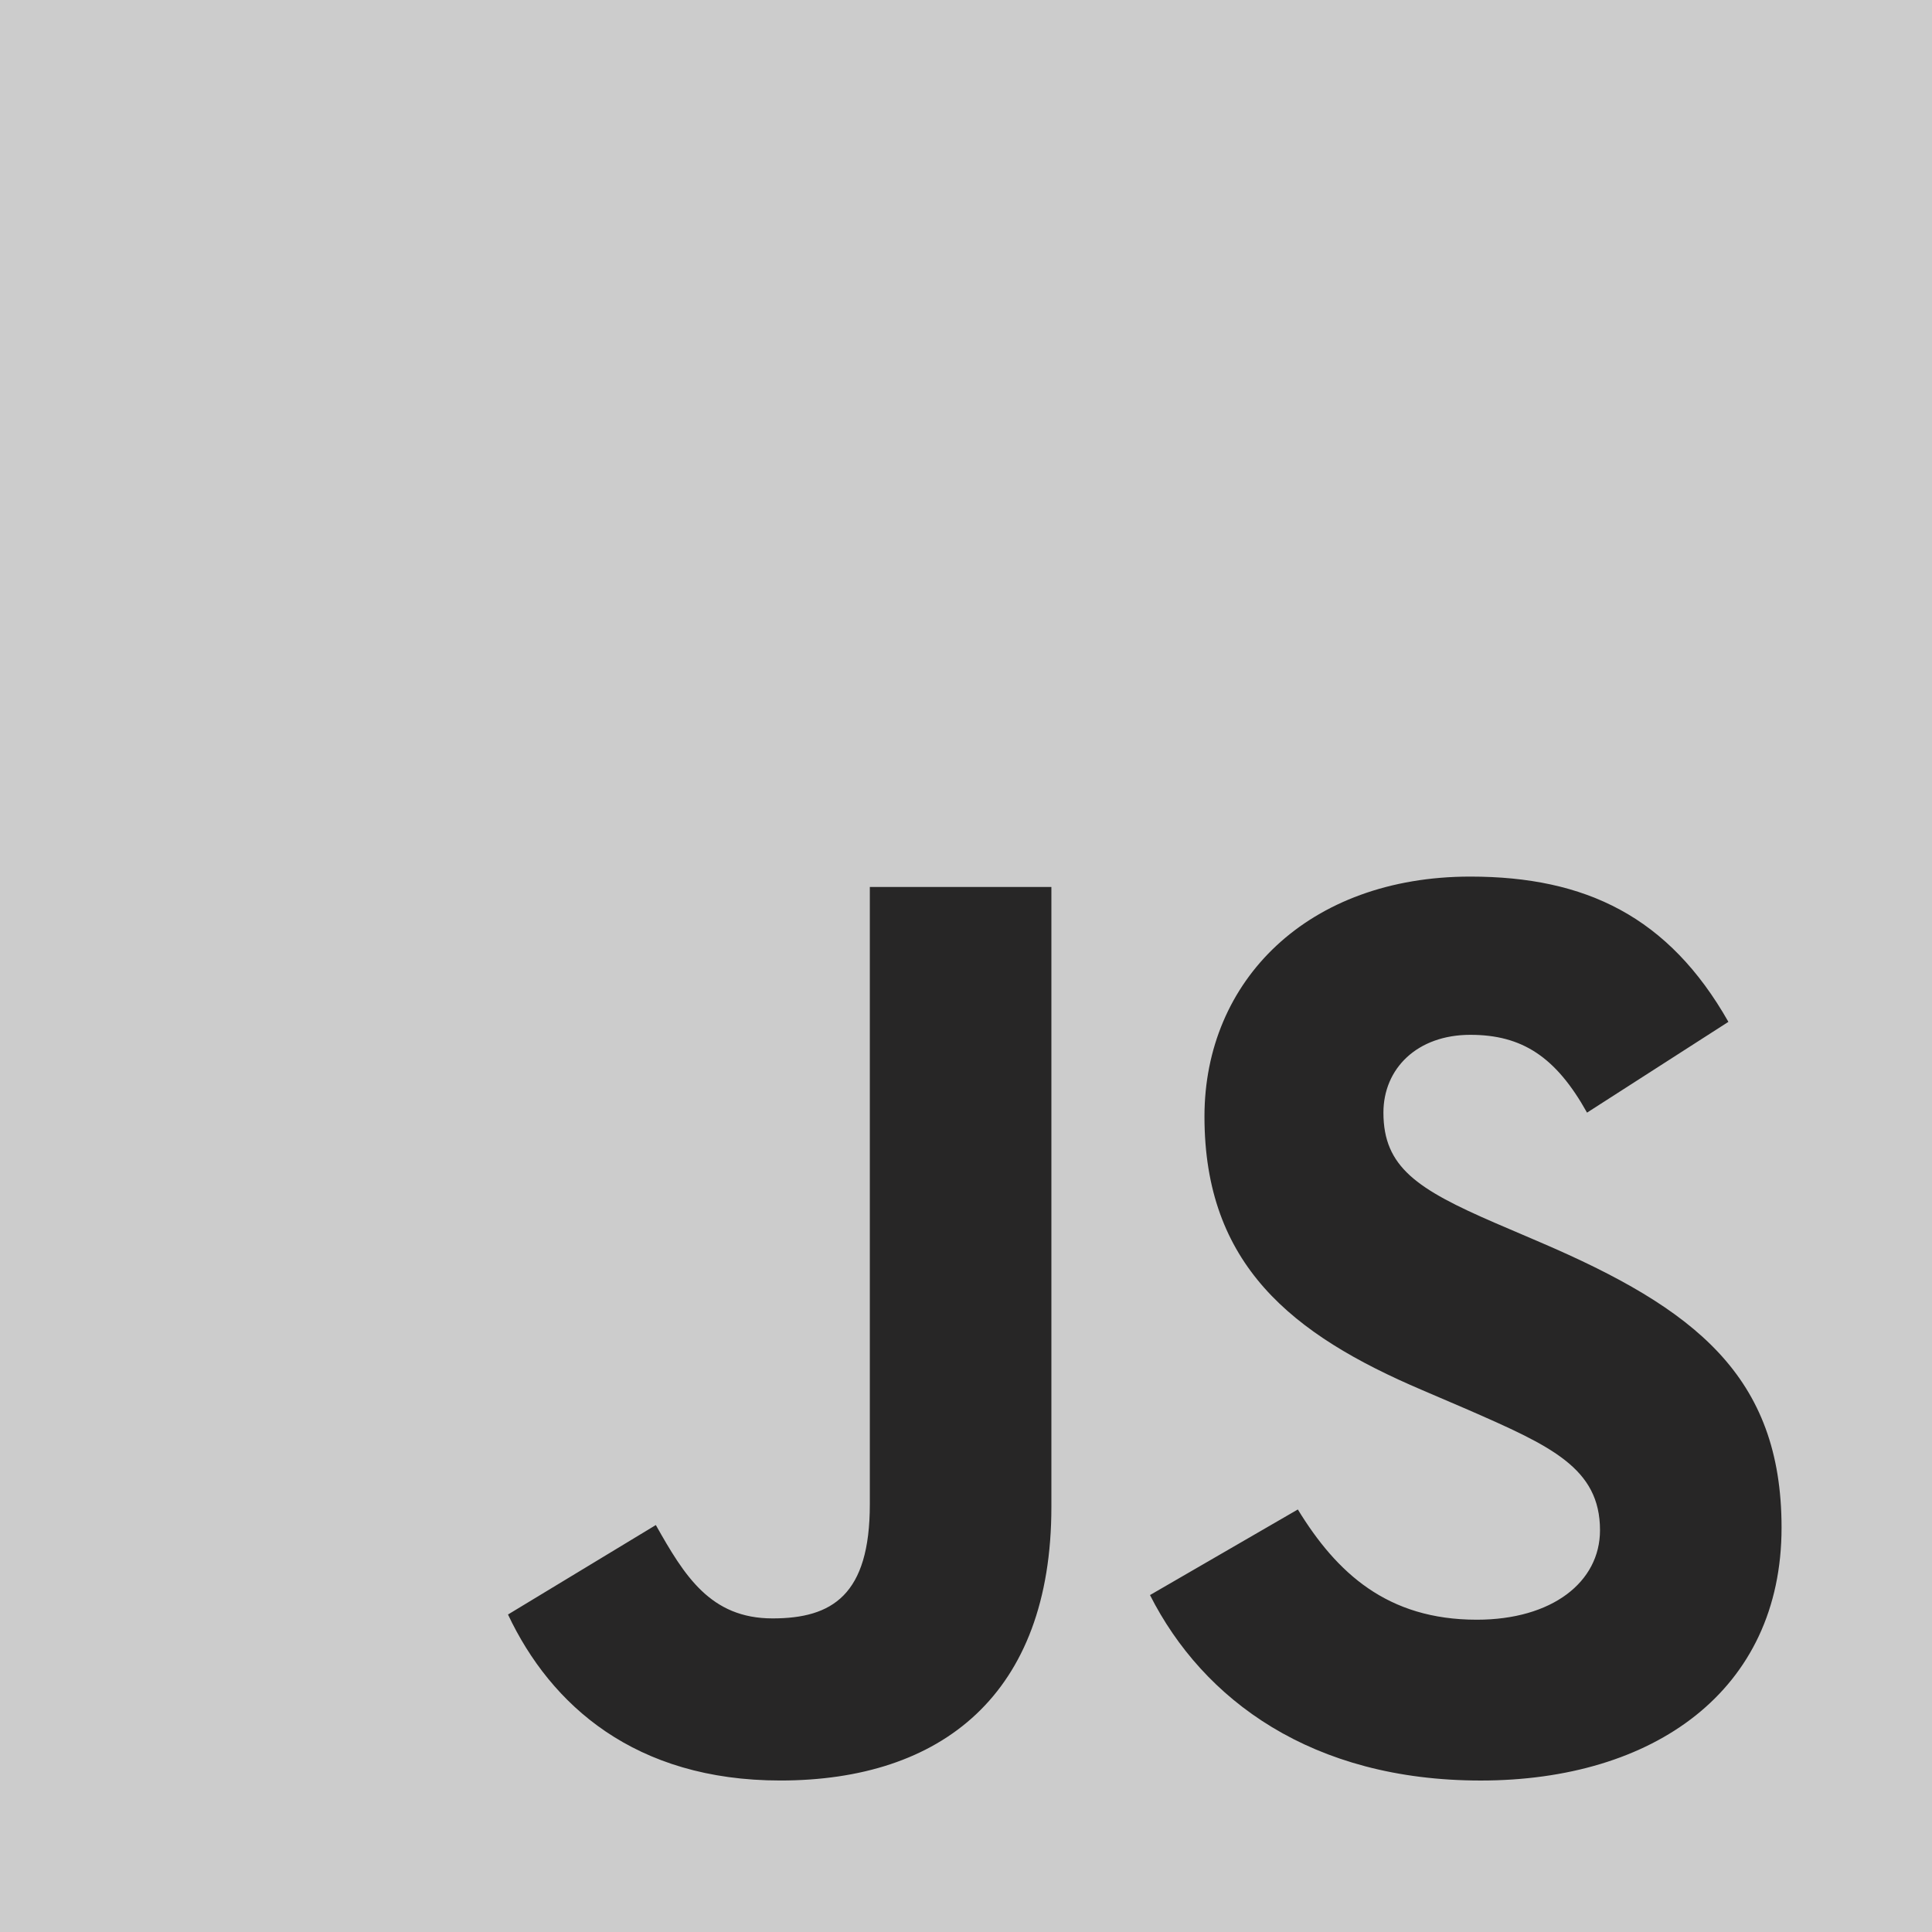 <svg width="500" height="500" viewBox="0 0 500 500" fill="none" xmlns="http://www.w3.org/2000/svg">
<g clip-path="url(#clip0_1380_347)">
<path d="M0 0H500V500H0V0Z" fill="#CCCCCC"/>
<path d="M131.469 417.836L169.73 394.68C177.113 407.768 183.828 418.842 199.936 418.842C215.375 418.842 225.111 412.803 225.111 389.311V229.549H272.098V389.975C272.098 438.641 243.57 460.793 201.949 460.793C164.361 460.793 142.543 441.326 131.467 417.832M297.619 412.801L335.877 390.65C345.949 407.098 359.039 419.18 382.195 419.18C401.666 419.18 414.08 409.445 414.08 396.02C414.08 379.91 401.326 374.203 379.846 364.809L368.102 359.77C334.201 345.342 311.715 327.217 311.715 288.955C311.715 253.713 338.564 226.861 380.52 226.861C410.391 226.861 431.871 237.268 447.309 264.453L410.723 287.949C402.666 273.518 393.943 267.812 380.518 267.812C366.756 267.812 358.029 276.539 358.029 287.949C358.029 302.045 366.756 307.754 386.893 316.48L398.639 321.514C438.58 338.633 461.066 356.084 461.066 395.35C461.066 437.643 427.84 460.799 383.201 460.799C339.57 460.799 311.377 439.99 297.617 412.803" fill="#272626"/>
</g>
<defs>
<clipPath id="clip0_1380_347">
<rect width="500" height="500" fill="white"/>
</clipPath>
</defs>
</svg>

